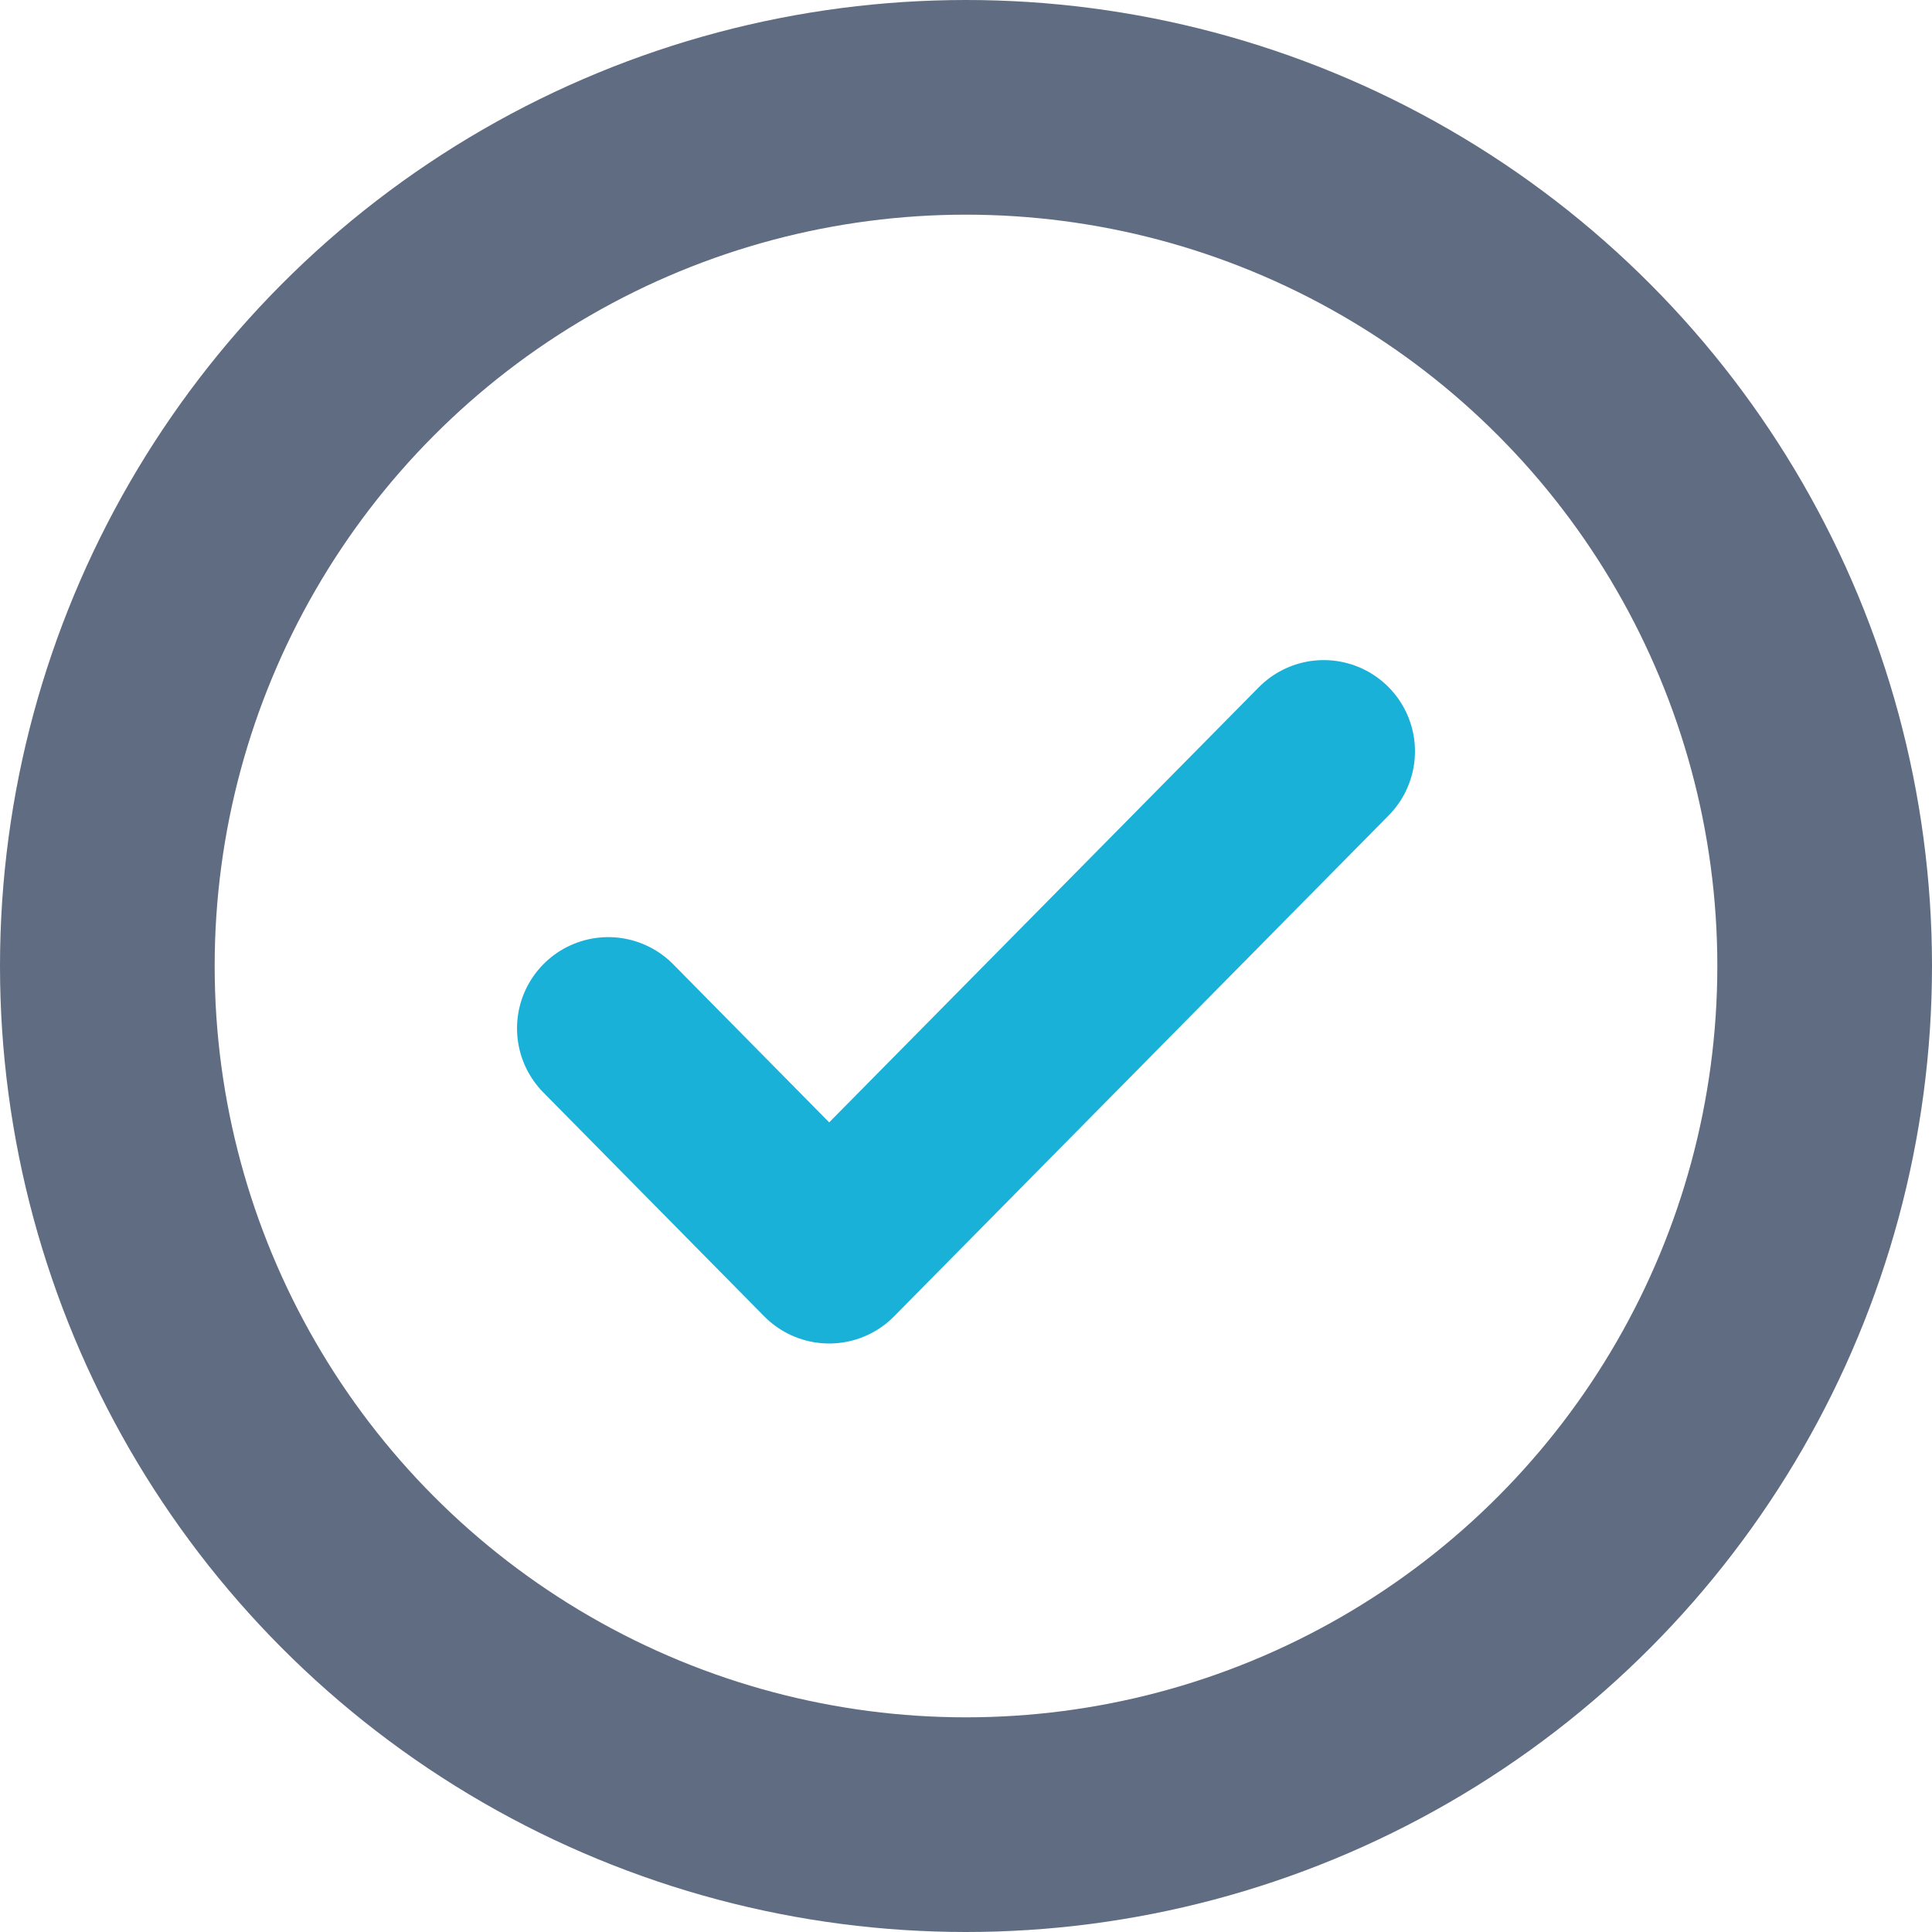 <?xml version="1.0" encoding="UTF-8"?>
<svg width="18px" height="18px" viewBox="0 0 18 18" version="1.1" xmlns="http://www.w3.org/2000/svg" xmlns:xlink="http://www.w3.org/1999/xlink">
    <!-- Generator: Sketch 47.1 (45422) - http://www.bohemiancoding.com/sketch -->
    <title>done</title>
    <desc>Created with Sketch.</desc>
    <defs></defs>
    <g id="V4-numbers" stroke="none" stroke-width="1" fill="none" fill-rule="evenodd">
        <g id="Icons" transform="translate(-789, -273)">
            <g id="done" transform="translate(778, 262)">
                <g id="complete" transform="translate(12, 12)">
                    <circle id="Oval-13-Copy-5" stroke="#5F6C82" stroke-width="2" cx="8" cy="8" r="8"></circle>
                    <polyline id="Shape" stroke="#00A9D4" stroke-width="1.7" opacity="0.9" stroke-linecap="round" stroke-linejoin="round" fill-rule="nonzero" points="11.333 6 6.725 10.667 4.667 8.581 4.667 8.581"></polyline>
                </g>
            </g>
        </g>
    </g>
</svg>